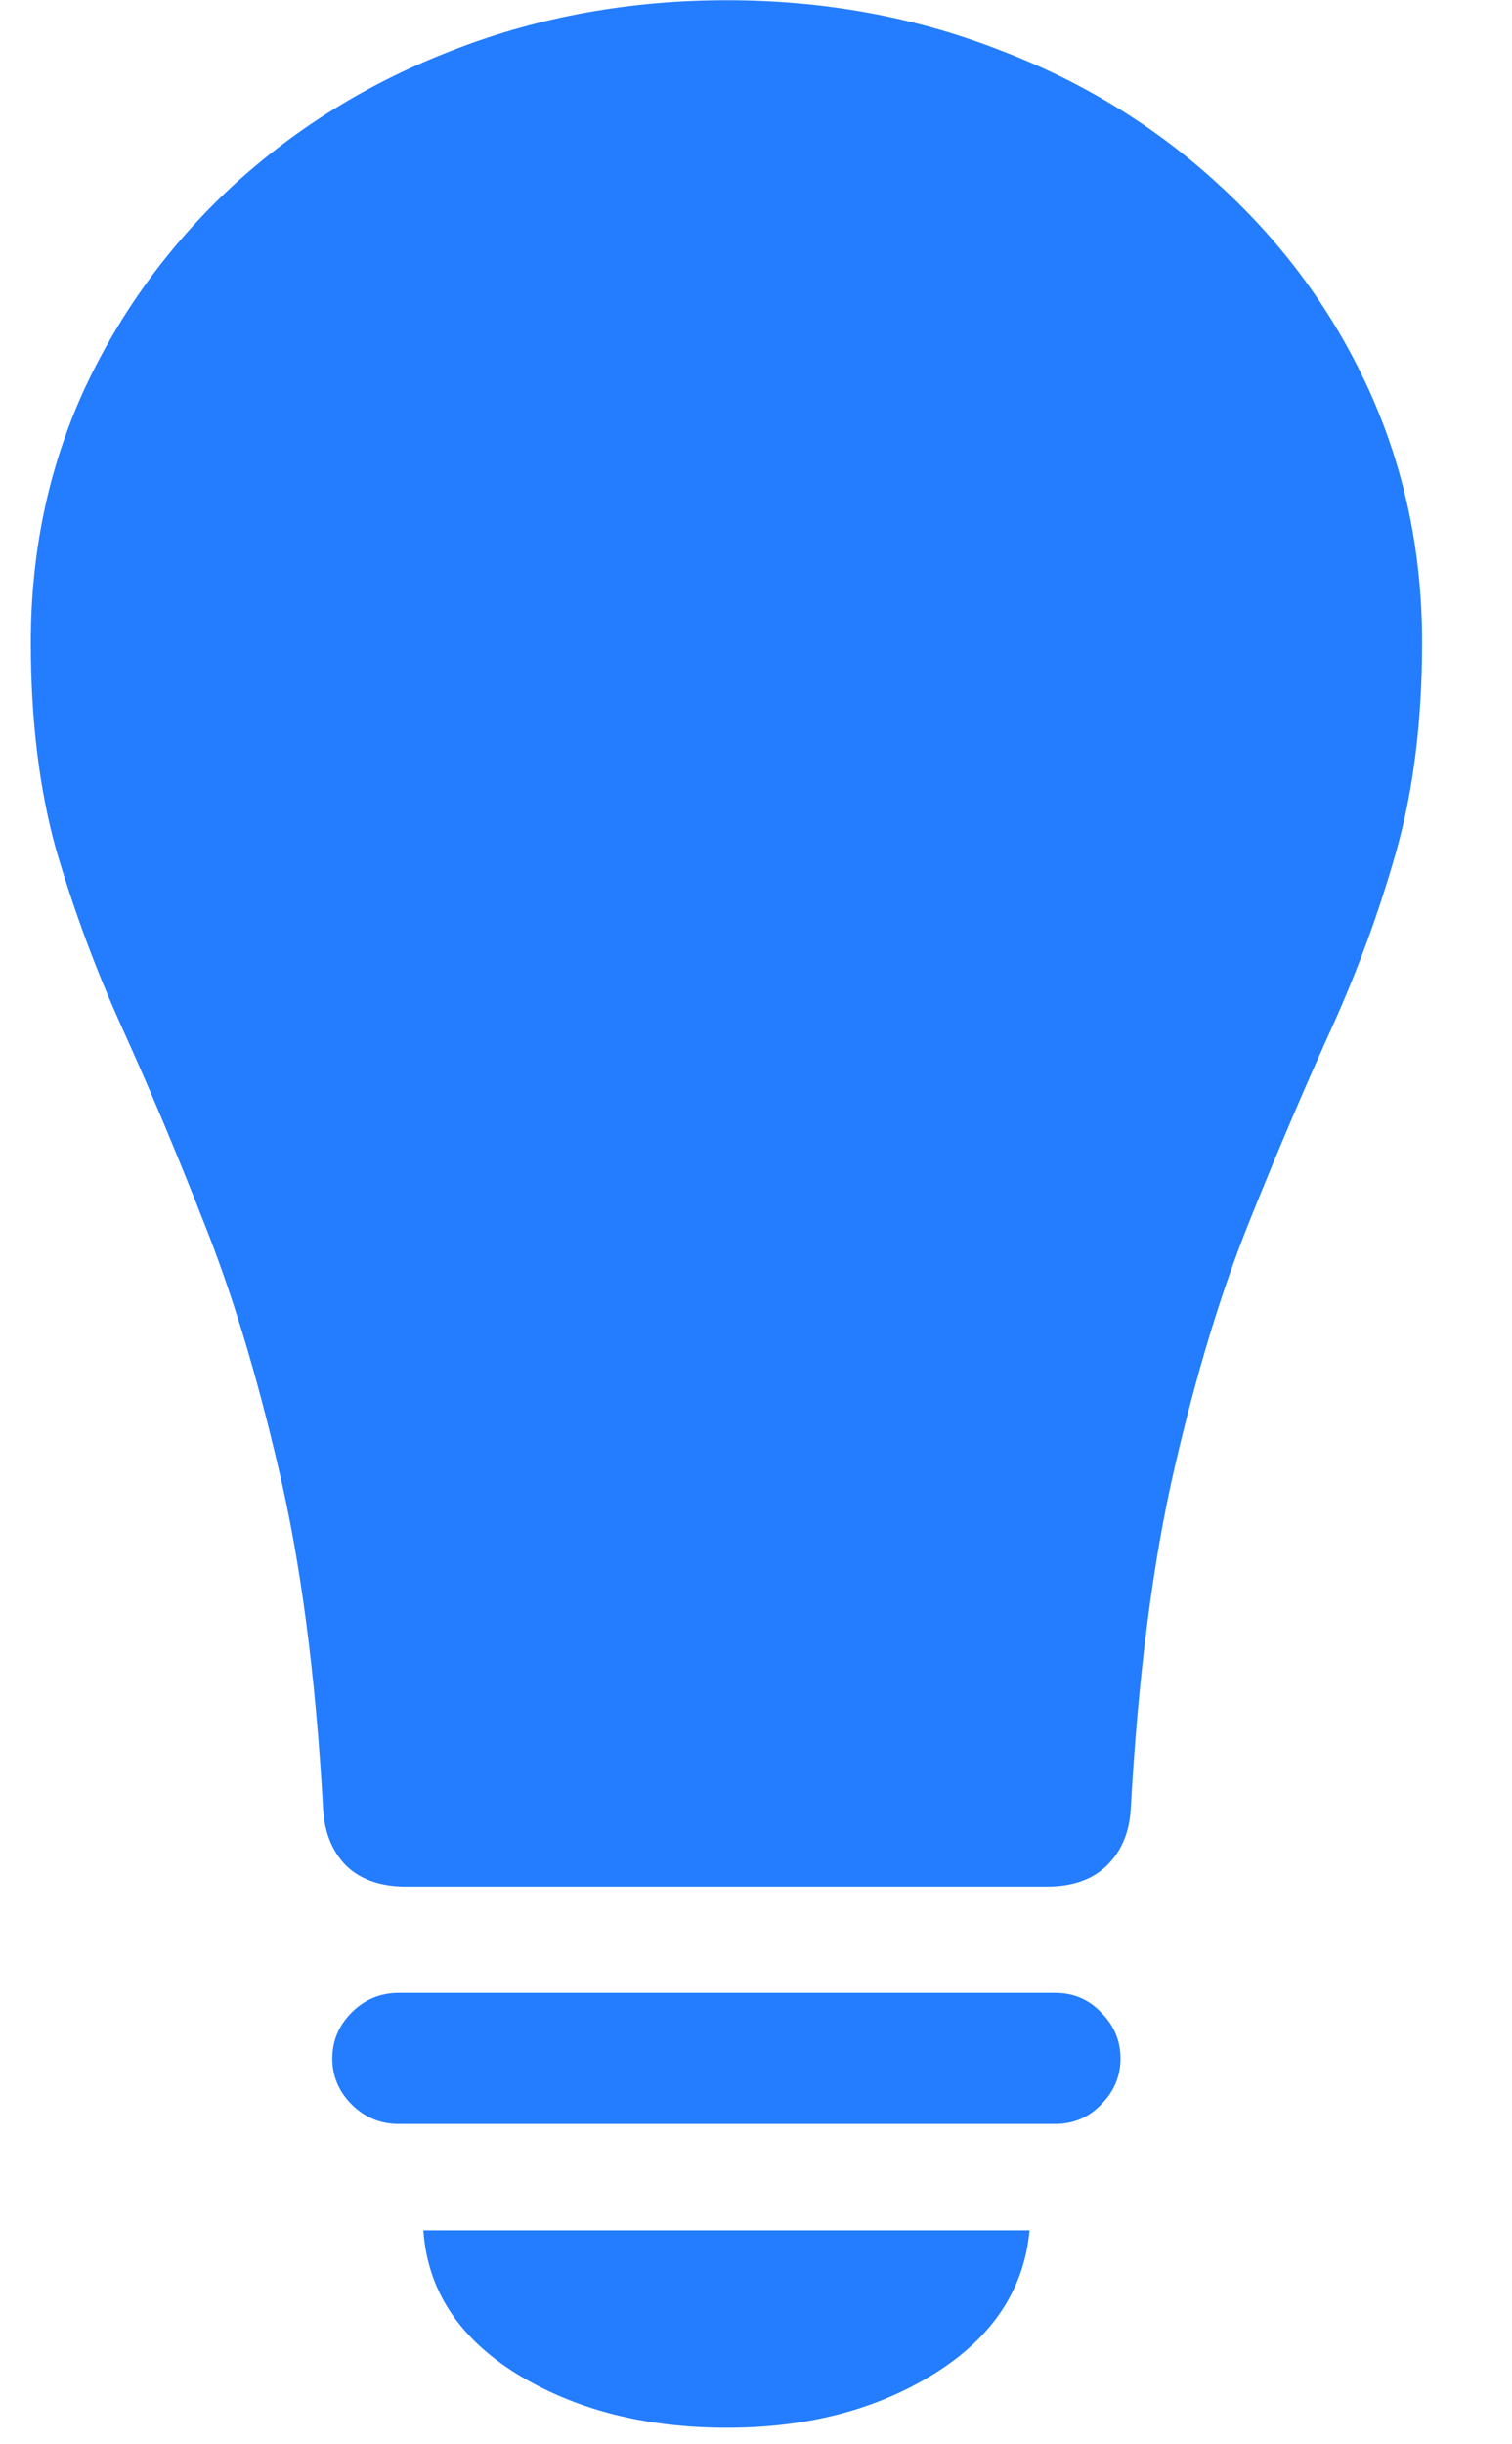 <svg width="13" height="21" viewBox="0 0 13 21" fill="none" xmlns="http://www.w3.org/2000/svg">
<path d="M0.265 5.521C0.265 4.742 0.417 4.019 0.722 3.351C1.032 2.683 1.46 2.097 2.005 1.593C2.556 1.089 3.191 0.699 3.912 0.424C4.639 0.143 5.418 0.002 6.25 0.002C7.076 0.002 7.853 0.143 8.579 0.424C9.306 0.699 9.941 1.089 10.486 1.593C11.037 2.097 11.465 2.683 11.77 3.351C12.074 4.019 12.227 4.742 12.227 5.521C12.227 6.189 12.153 6.784 12.007 7.306C11.86 7.827 11.673 8.34 11.444 8.844C11.216 9.348 10.981 9.898 10.741 10.496C10.501 11.094 10.287 11.797 10.1 12.605C9.912 13.414 9.786 14.393 9.722 15.541C9.71 15.746 9.64 15.91 9.511 16.033C9.388 16.15 9.218 16.209 9.001 16.209H3.49C3.273 16.209 3.104 16.15 2.98 16.033C2.857 15.91 2.79 15.746 2.778 15.541C2.714 14.393 2.585 13.414 2.392 12.605C2.204 11.797 1.99 11.094 1.75 10.496C1.516 9.898 1.284 9.348 1.056 8.844C0.827 8.34 0.637 7.827 0.484 7.306C0.338 6.784 0.265 6.189 0.265 5.521ZM3.429 18.248C3.271 18.248 3.136 18.192 3.024 18.081C2.913 17.97 2.857 17.838 2.857 17.686C2.857 17.533 2.913 17.401 3.024 17.29C3.136 17.179 3.271 17.123 3.429 17.123H9.071C9.229 17.123 9.361 17.179 9.467 17.29C9.578 17.401 9.634 17.533 9.634 17.686C9.634 17.838 9.578 17.97 9.467 18.081C9.361 18.192 9.229 18.248 9.071 18.248H3.429ZM6.25 20.858C5.547 20.858 4.943 20.703 4.439 20.393C3.941 20.082 3.675 19.672 3.64 19.162H8.852C8.805 19.672 8.532 20.082 8.034 20.393C7.536 20.703 6.941 20.858 6.25 20.858Z" fill="#237DFE"/>
</svg>
